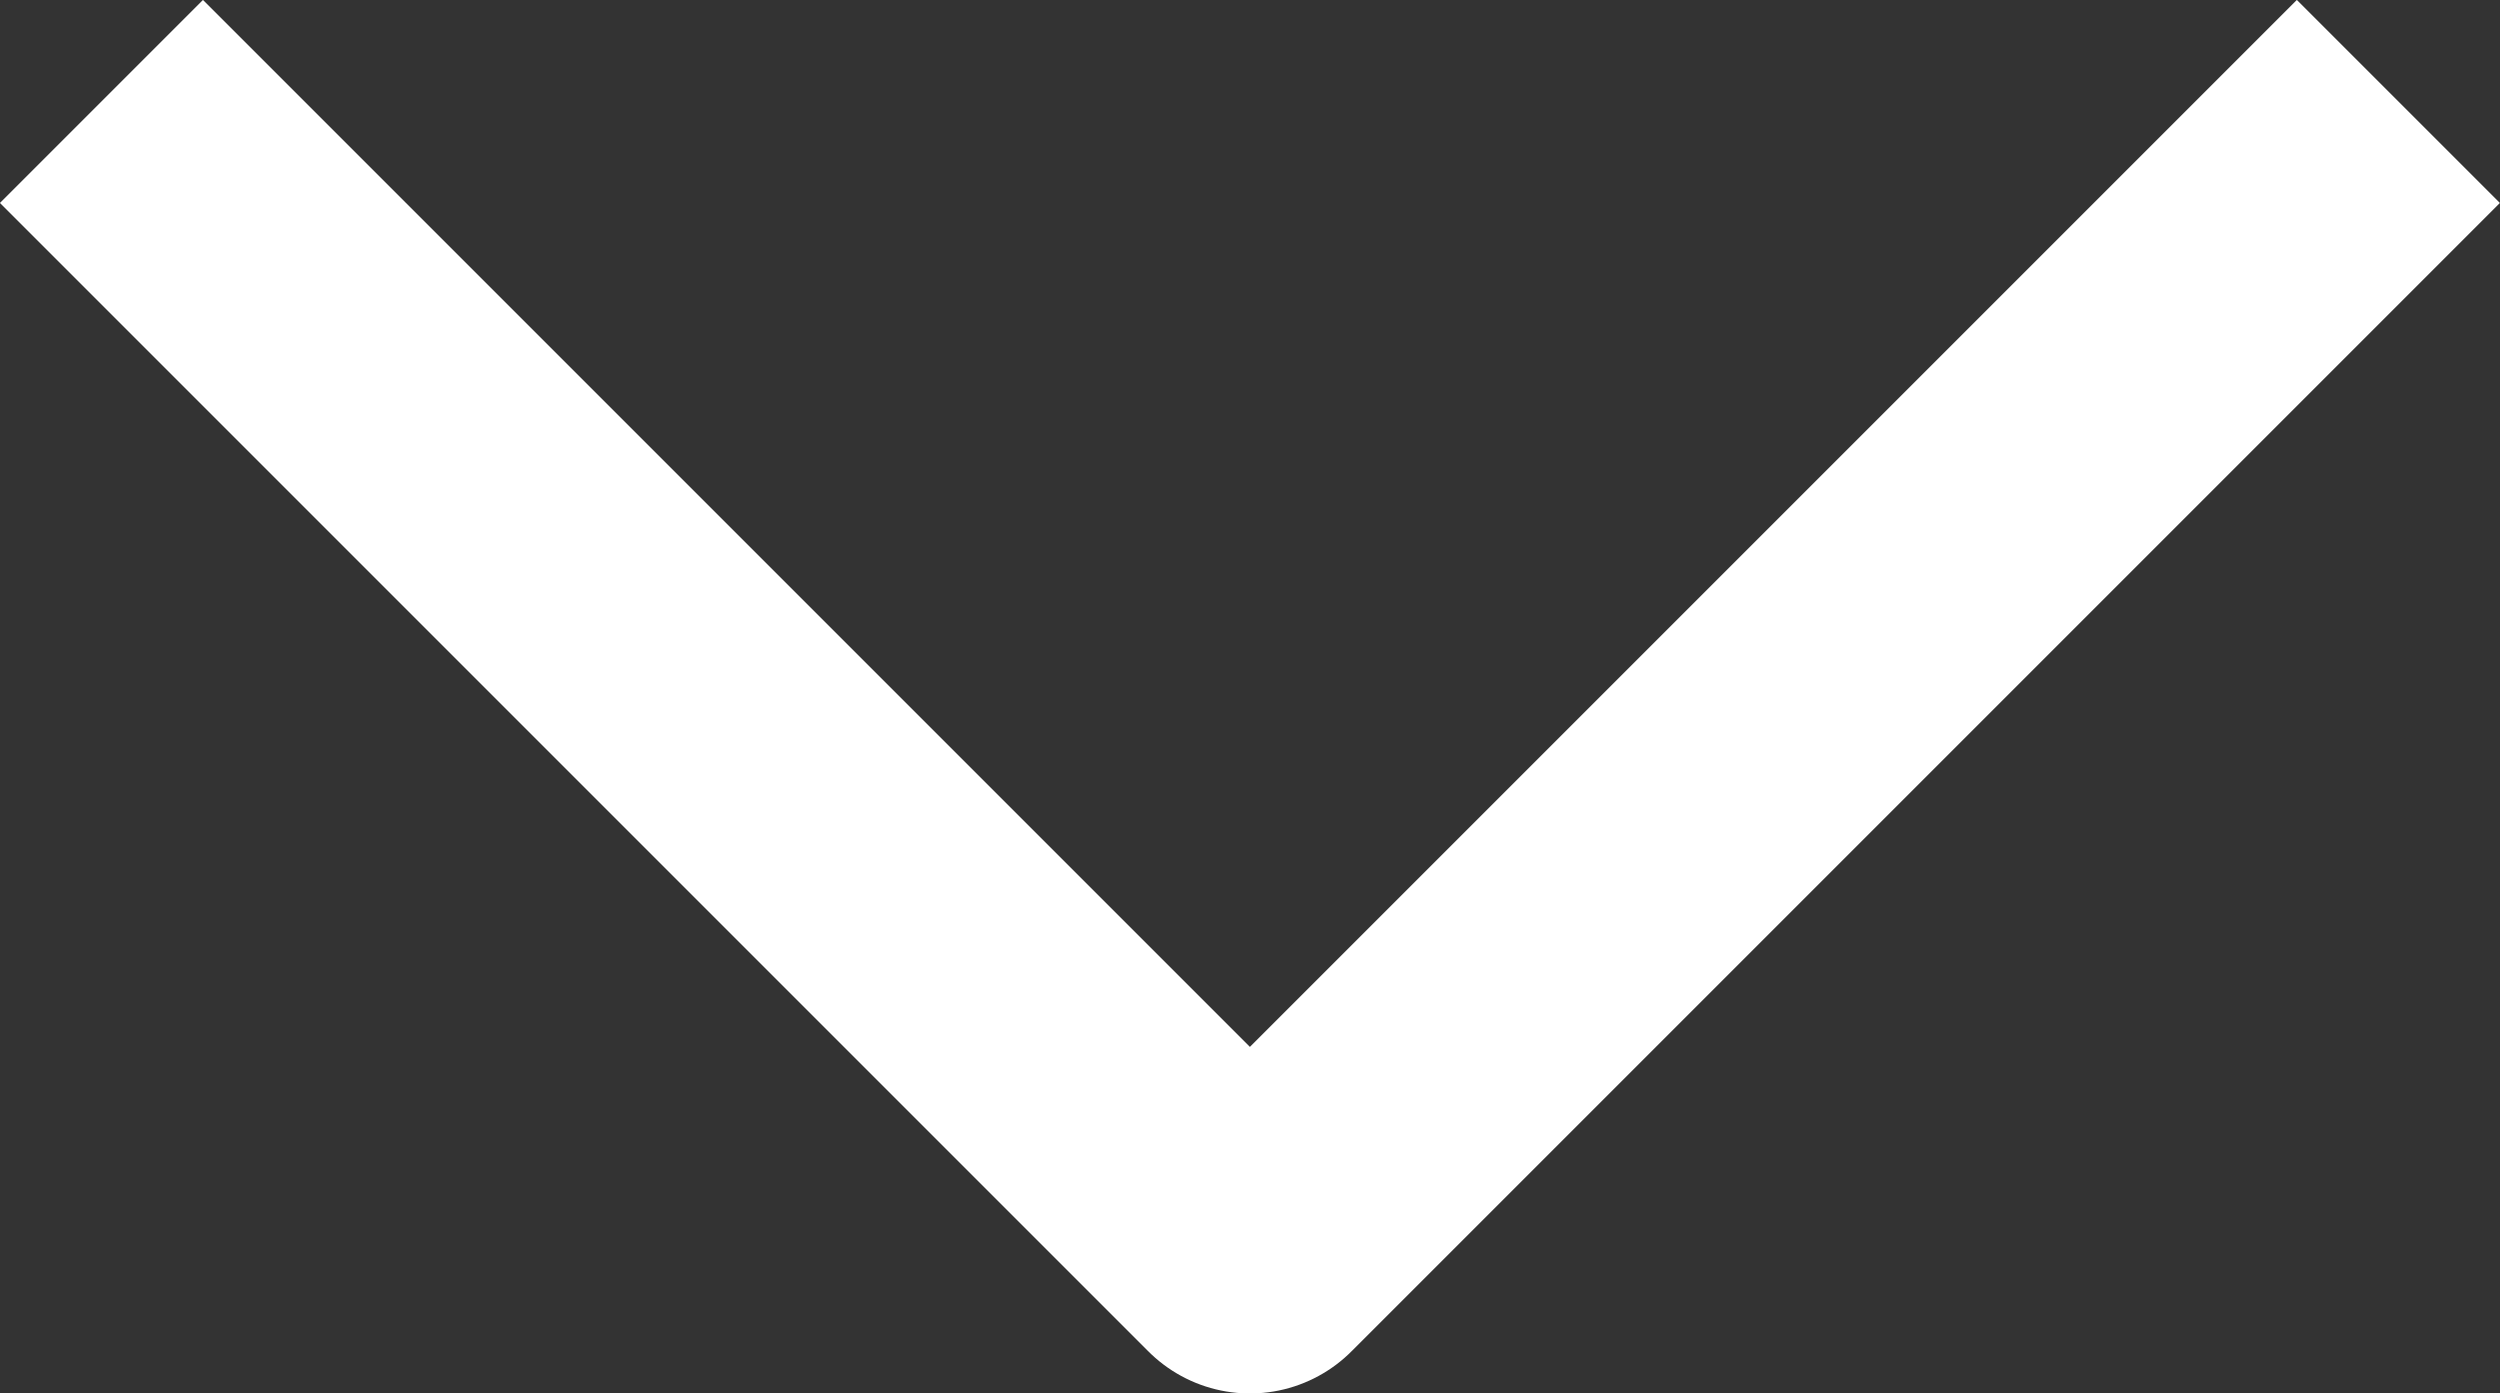 <svg xmlns="http://www.w3.org/2000/svg" width="13.061" height="7.28" viewBox="0 0 13.061 7.28">
  <rect x="0" y="0" width="13.061" height="7.28" fill="#333333" stroke="none"/>
  <path id="Path_5404" data-name="Path 5404" d="M-17.963,5161.072l6,6,6-6" transform="translate(18.493 -5160.542)" fill="none" stroke="#fff" stroke-linejoin="round" stroke-width="1.5"/>
</svg>
